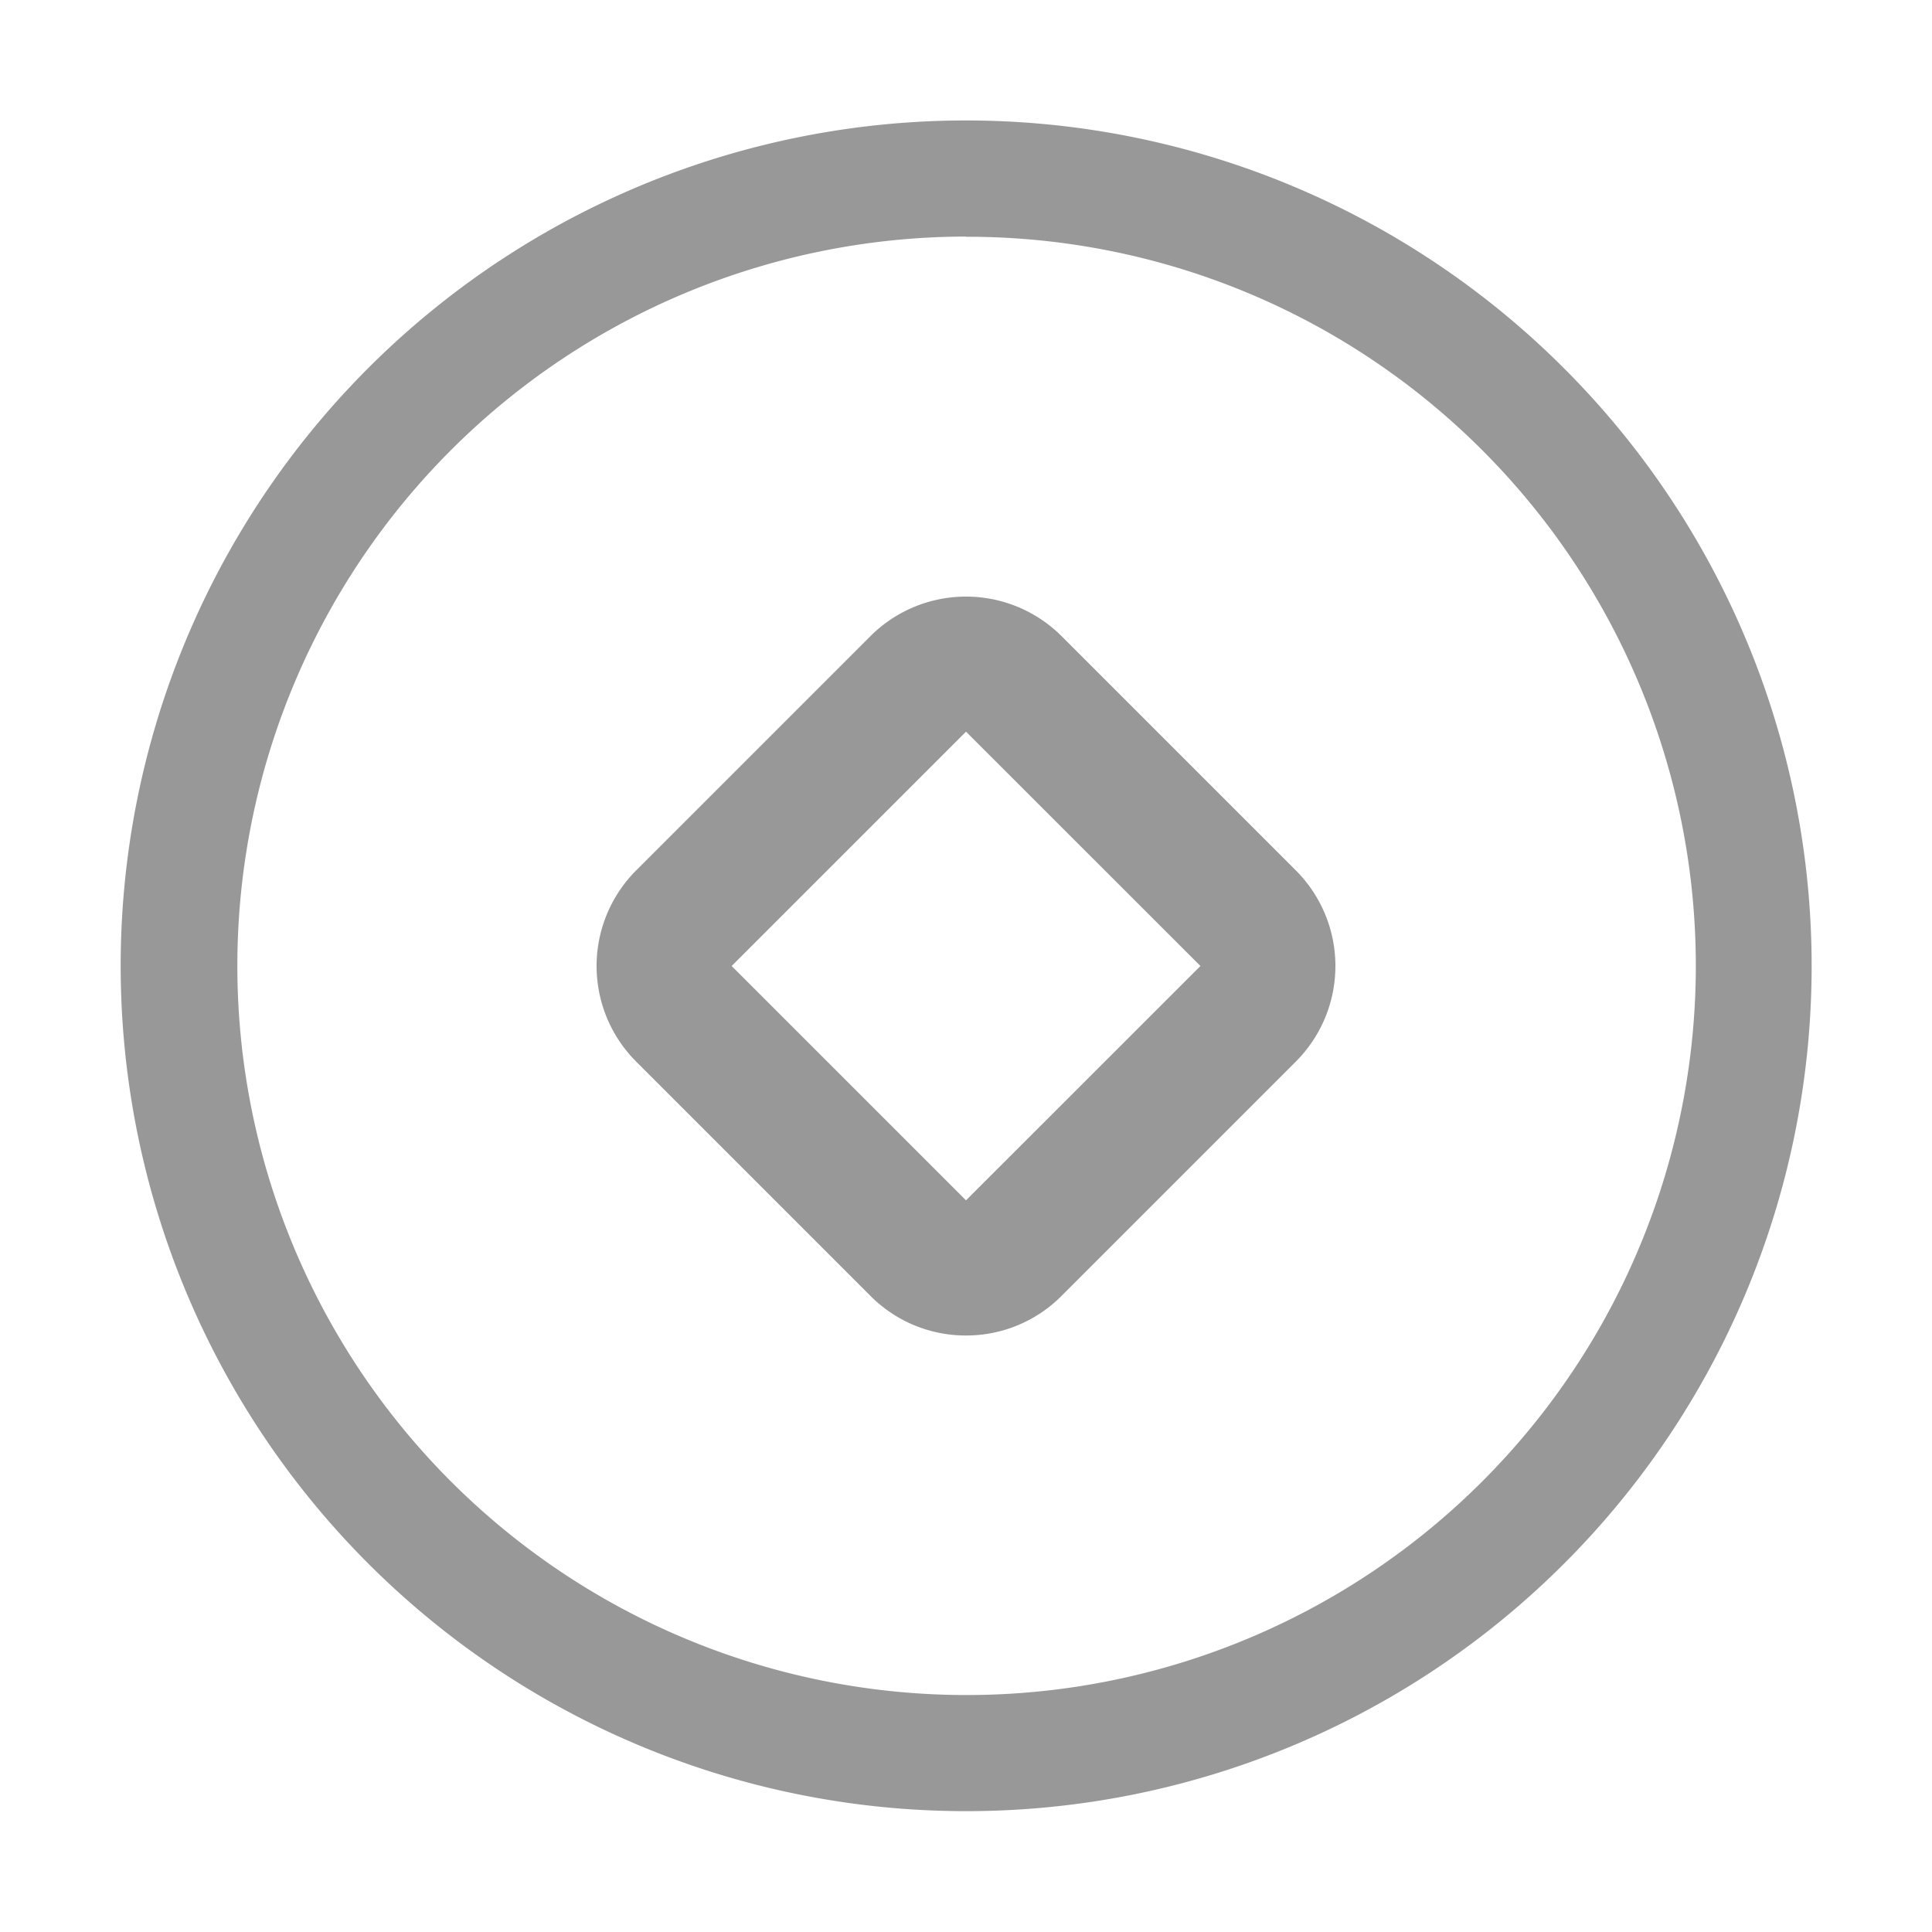<?xml version="1.0" standalone="no"?><!DOCTYPE svg PUBLIC "-//W3C//DTD SVG 1.1//EN" "http://www.w3.org/Graphics/SVG/1.1/DTD/svg11.dtd"><svg t="1731391592698" class="icon" viewBox="0 0 1024 1024" version="1.1" xmlns="http://www.w3.org/2000/svg" p-id="1421" xmlns:xlink="http://www.w3.org/1999/xlink" width="200" height="200"><path d="M512 959.949a448.051 448.051 0 1 1 316.877-764.826A447.949 447.949 0 0 1 512 959.949z m0-834.56a386.509 386.509 0 1 0 273.459 113.05A385.638 385.638 0 0 0 512 125.491z" fill="#989898" p-id="1422"></path><path d="M512 707.84a71.168 71.168 0 0 1-50.586-20.941l-124.314-124.314a71.68 71.68 0 0 1 0-101.171l124.314-124.314a71.68 71.68 0 0 1 101.171 0l124.314 124.314a71.68 71.68 0 0 1 0 101.171l-124.314 124.314a71.168 71.168 0 0 1-50.586 20.941z m0-320.051L387.789 512 512 636.211 636.262 512z" fill="#989898" p-id="1423"></path></svg>